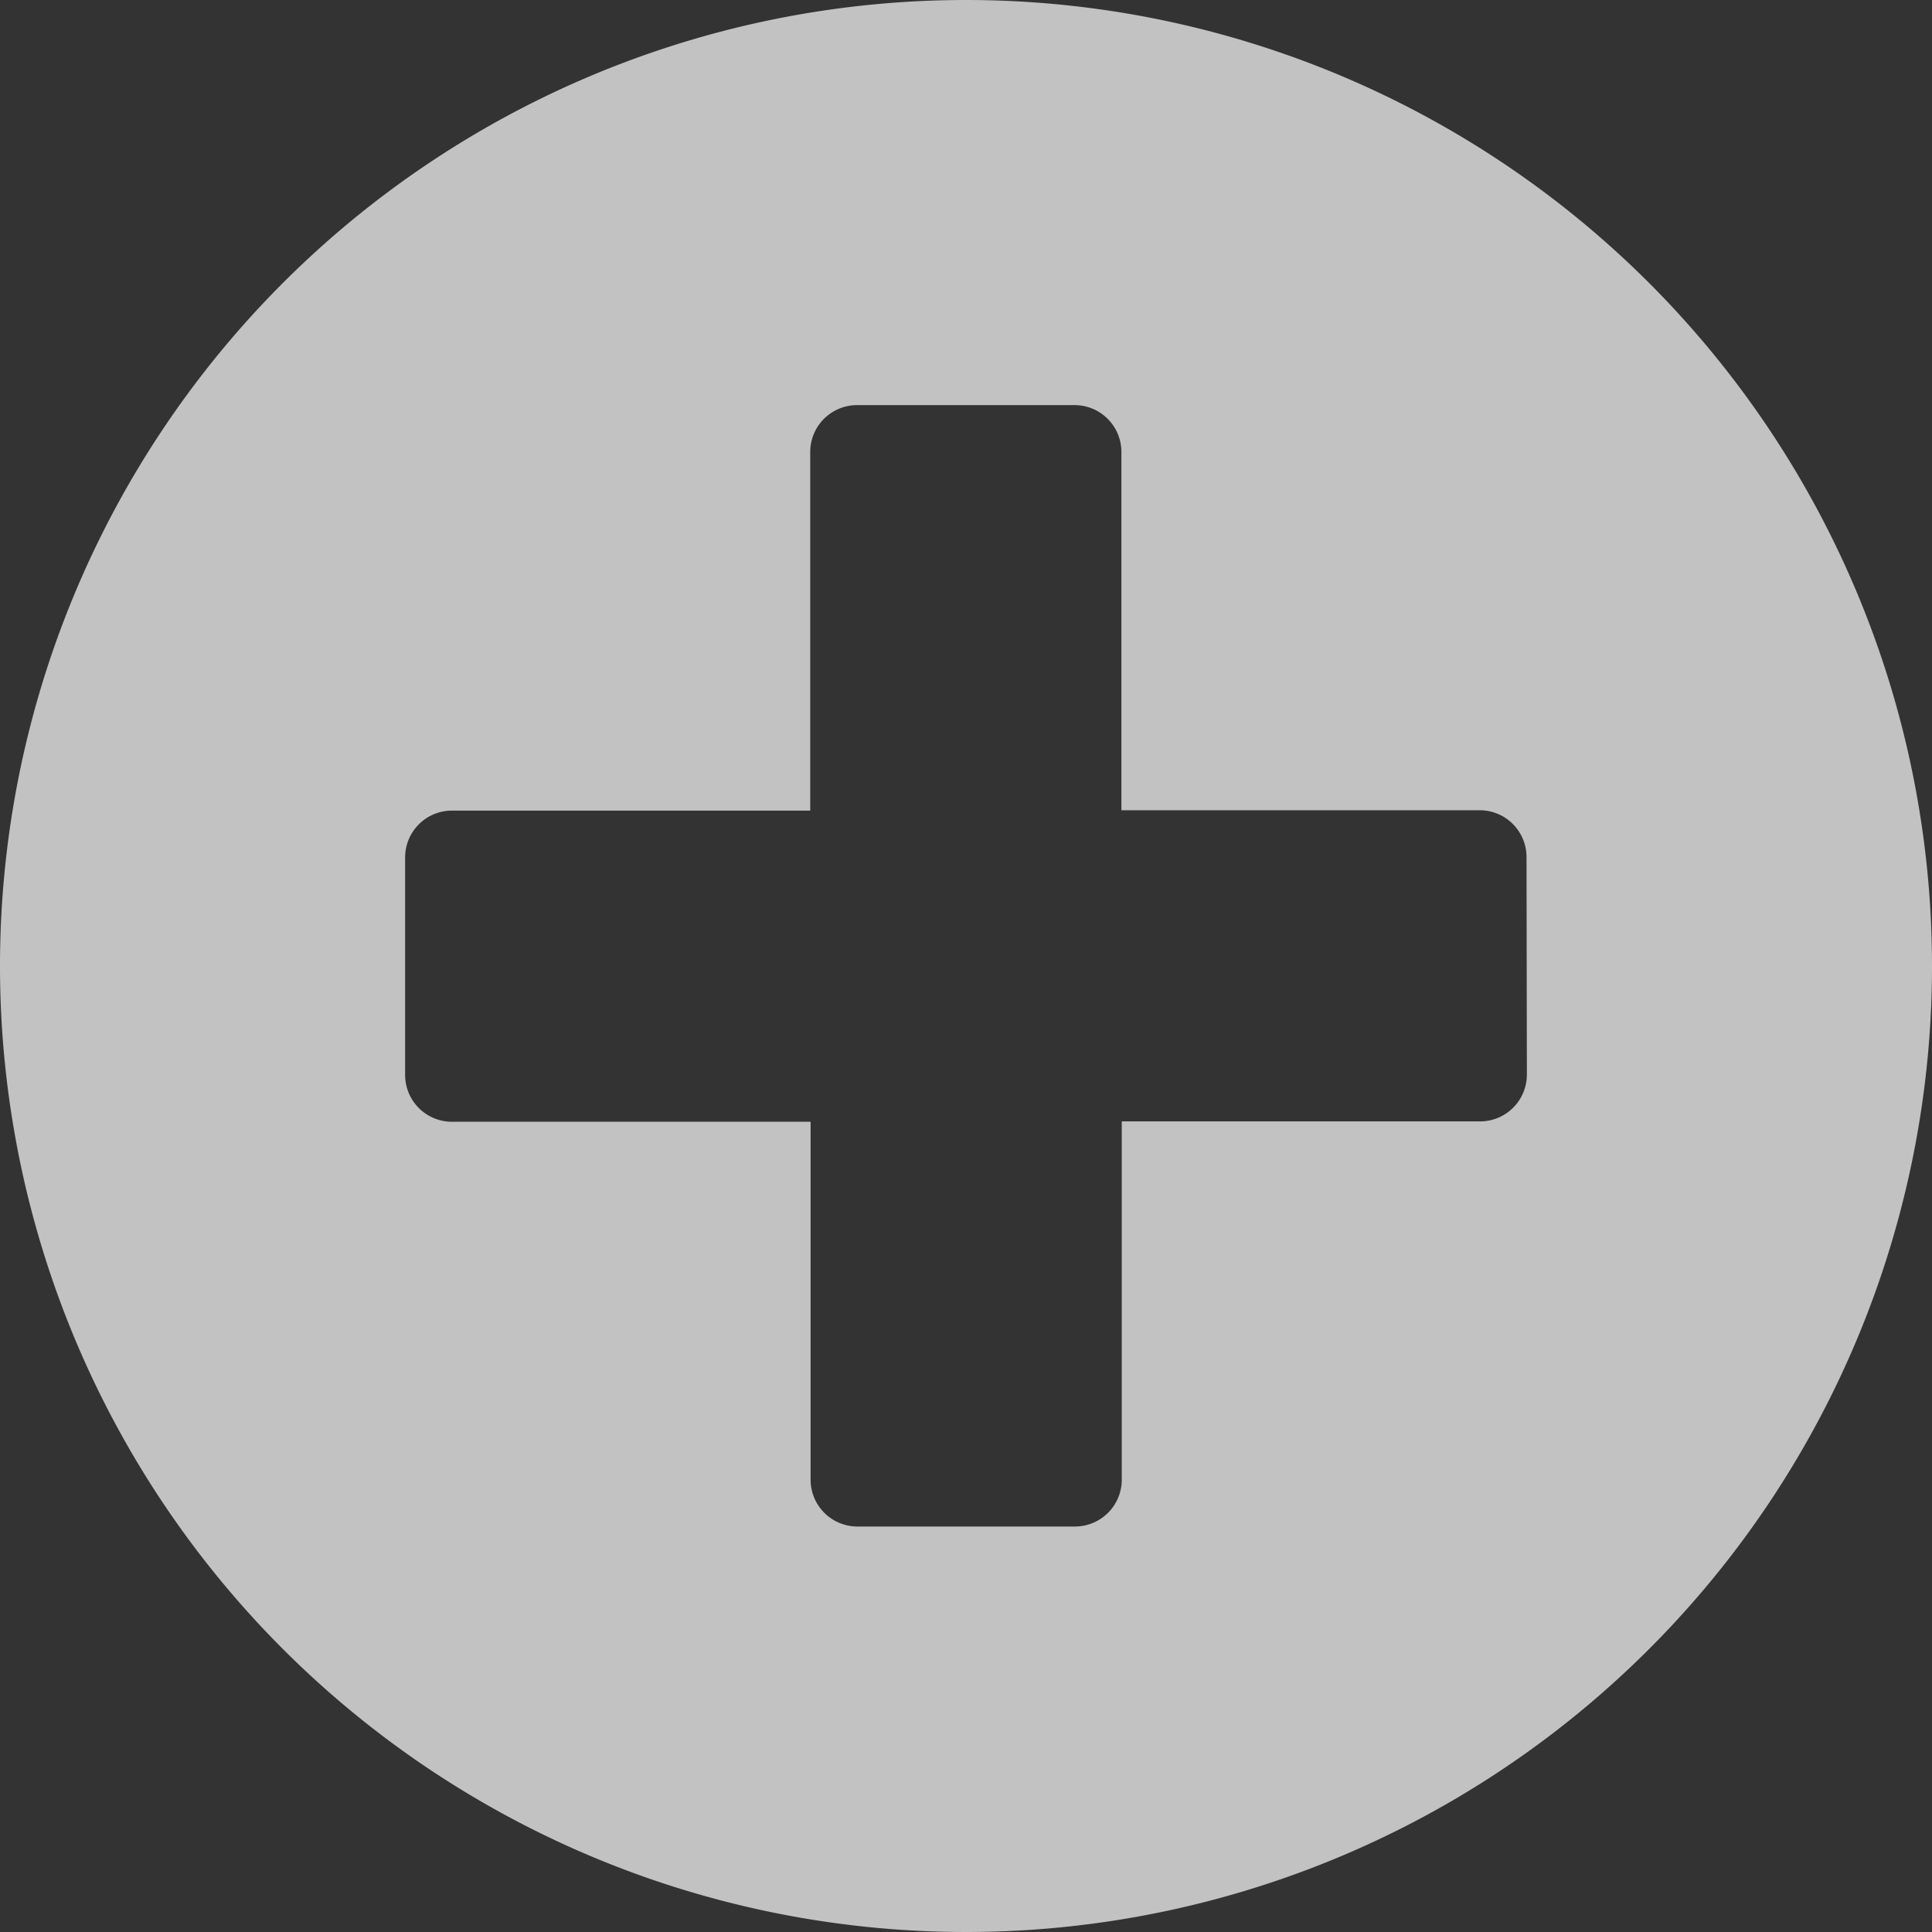 <svg xmlns="http://www.w3.org/2000/svg" width="16" height="16" viewBox="0 0 16 16">
    <rect x="0" y="0" width="16" height="16" fill="#333333" stroke="none"/>
    <defs>
        <style>
            .cls-1{fill:#fff;opacity:.7}
        </style>
    </defs>
    <path id="plus-circle" d="M16 8a8 8 0 1 0 8 8 8 8 0 0 0-8-8zm4.645 8.9a.388.388 0 0 1-.387.387H17.29v2.968a.388.388 0 0 1-.387.387H15.1a.388.388 0 0 1-.387-.387V17.29h-2.971a.388.388 0 0 1-.387-.387V15.1a.388.388 0 0 1 .387-.387h2.968v-2.971a.388.388 0 0 1 .387-.387H16.9a.388.388 0 0 1 .387.387v2.968h2.968a.388.388 0 0 1 .387.387z" class="cls-1" transform="translate(-8 -8)"/>
</svg>
